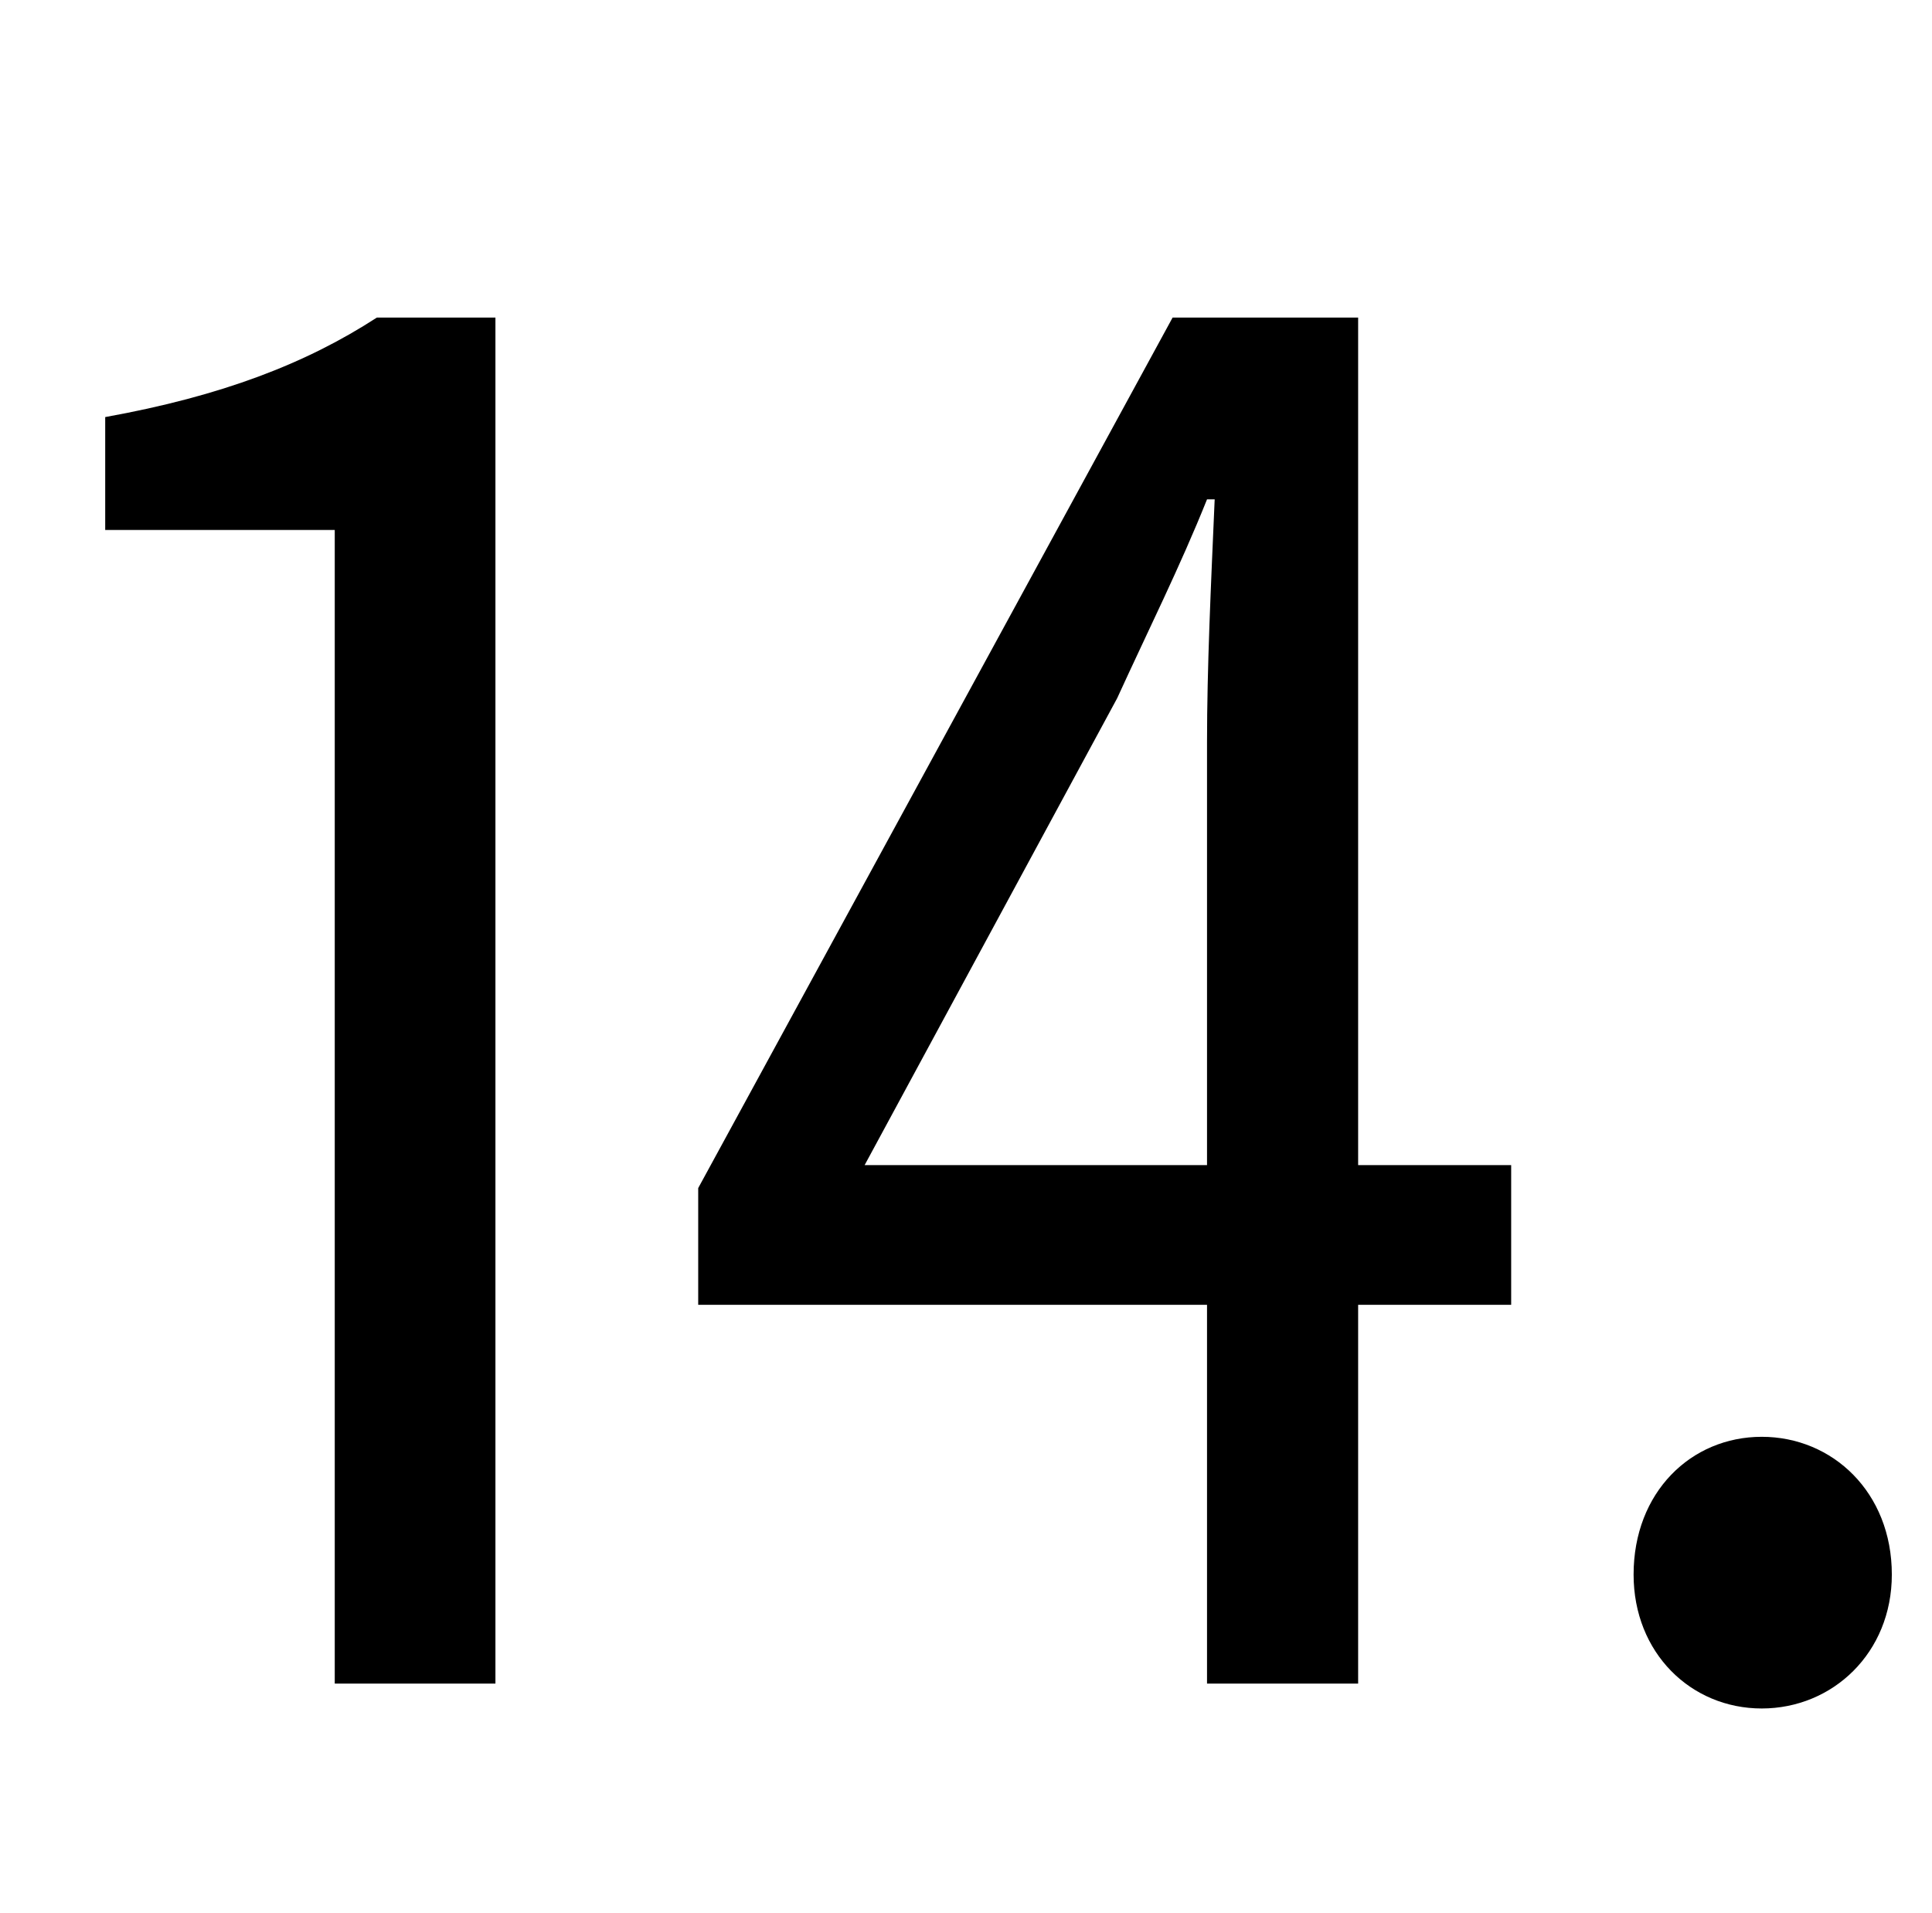 <?xml version="1.0" standalone="no"?>
<!DOCTYPE svg PUBLIC "-//W3C//DTD SVG 1.1//EN" "http://www.w3.org/Graphics/SVG/1.1/DTD/svg11.dtd" >
<svg xmlns="http://www.w3.org/2000/svg" xmlns:xlink="http://www.w3.org/1999/xlink" version="1.1" viewBox="-10 0 1010 1000">
   <path fill="currentColor"
d="M45 277v-59c61 -11 105 -28 142 -52h62v714h-84v-603h-120zM442 609h179v-221c0 -39 2 -81 4 -127h-4c-14 35 -31 69 -47 104zM700 166v443h80v73h-80v198h-79v-198h-266v-61l248 -455h97zM911 751c37 0 68 29 68 72c0 41 -31 70 -68 70s-67 -29 -67 -70
c0 -43 30 -72 67 -72z" />
</svg>
